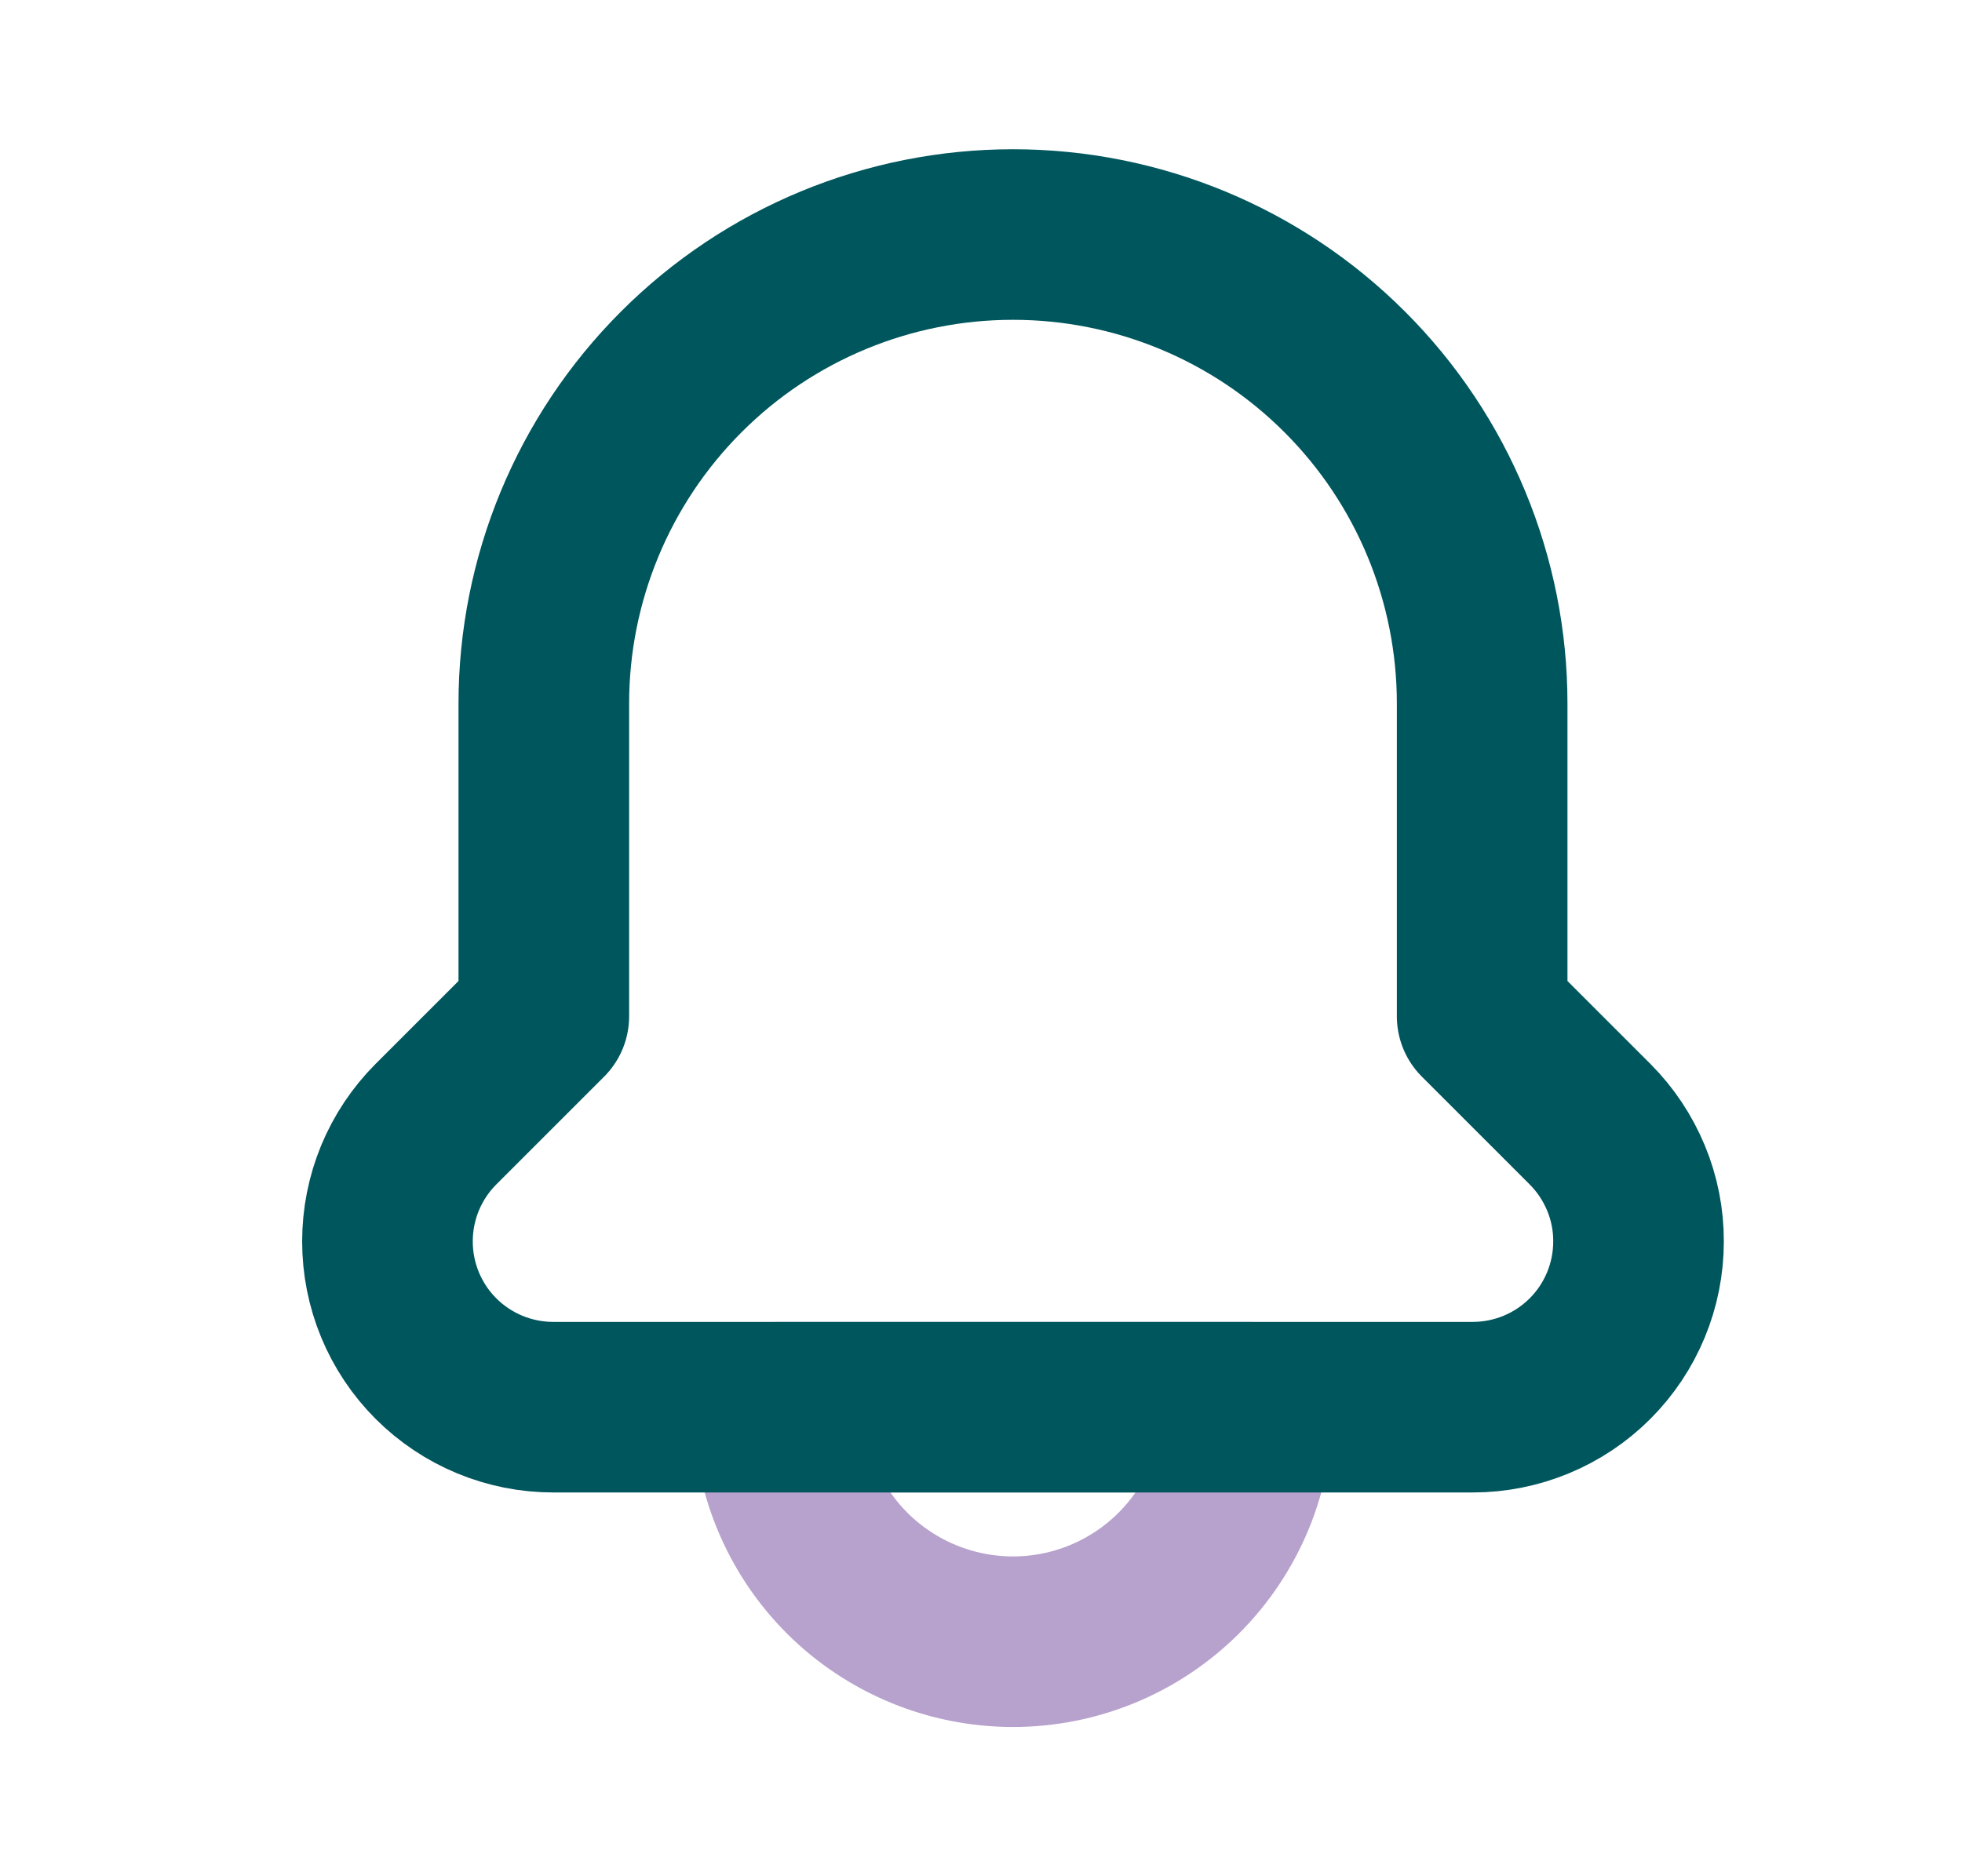 <svg width="23" height="22" viewBox="0 0 23 22" fill="none" xmlns="http://www.w3.org/2000/svg">
<path d="M14.625 16.5H9.125C9.125 17.229 9.415 17.929 9.93 18.445C10.446 18.96 11.146 19.25 11.875 19.25C12.604 19.25 13.304 18.96 13.819 18.445C14.335 17.929 14.625 17.229 14.625 16.5Z" stroke="#B7A1CD" stroke-width="2" stroke-linecap="round" stroke-linejoin="round"/>
<path d="M18.64 13.182C18.82 13.362 18.963 13.577 19.061 13.813C19.159 14.049 19.209 14.301 19.208 14.557V14.557C19.208 15.072 19.004 15.566 18.639 15.931C18.275 16.295 17.78 16.5 17.265 16.5H6.485C5.97 16.5 5.475 16.295 5.111 15.931C4.746 15.566 4.542 15.072 4.542 14.557V14.557C4.542 14.301 4.592 14.049 4.689 13.813C4.787 13.577 4.93 13.362 5.11 13.182L6.375 11.917V8.25C6.375 6.791 6.955 5.392 7.986 4.361C9.017 3.329 10.416 2.75 11.875 2.75V2.75C13.334 2.75 14.733 3.329 15.764 4.361C16.796 5.392 17.375 6.791 17.375 8.25V11.917L18.64 13.182Z" stroke="#00565D" stroke-width="2" stroke-linecap="round" stroke-linejoin="round"/>
</svg>
